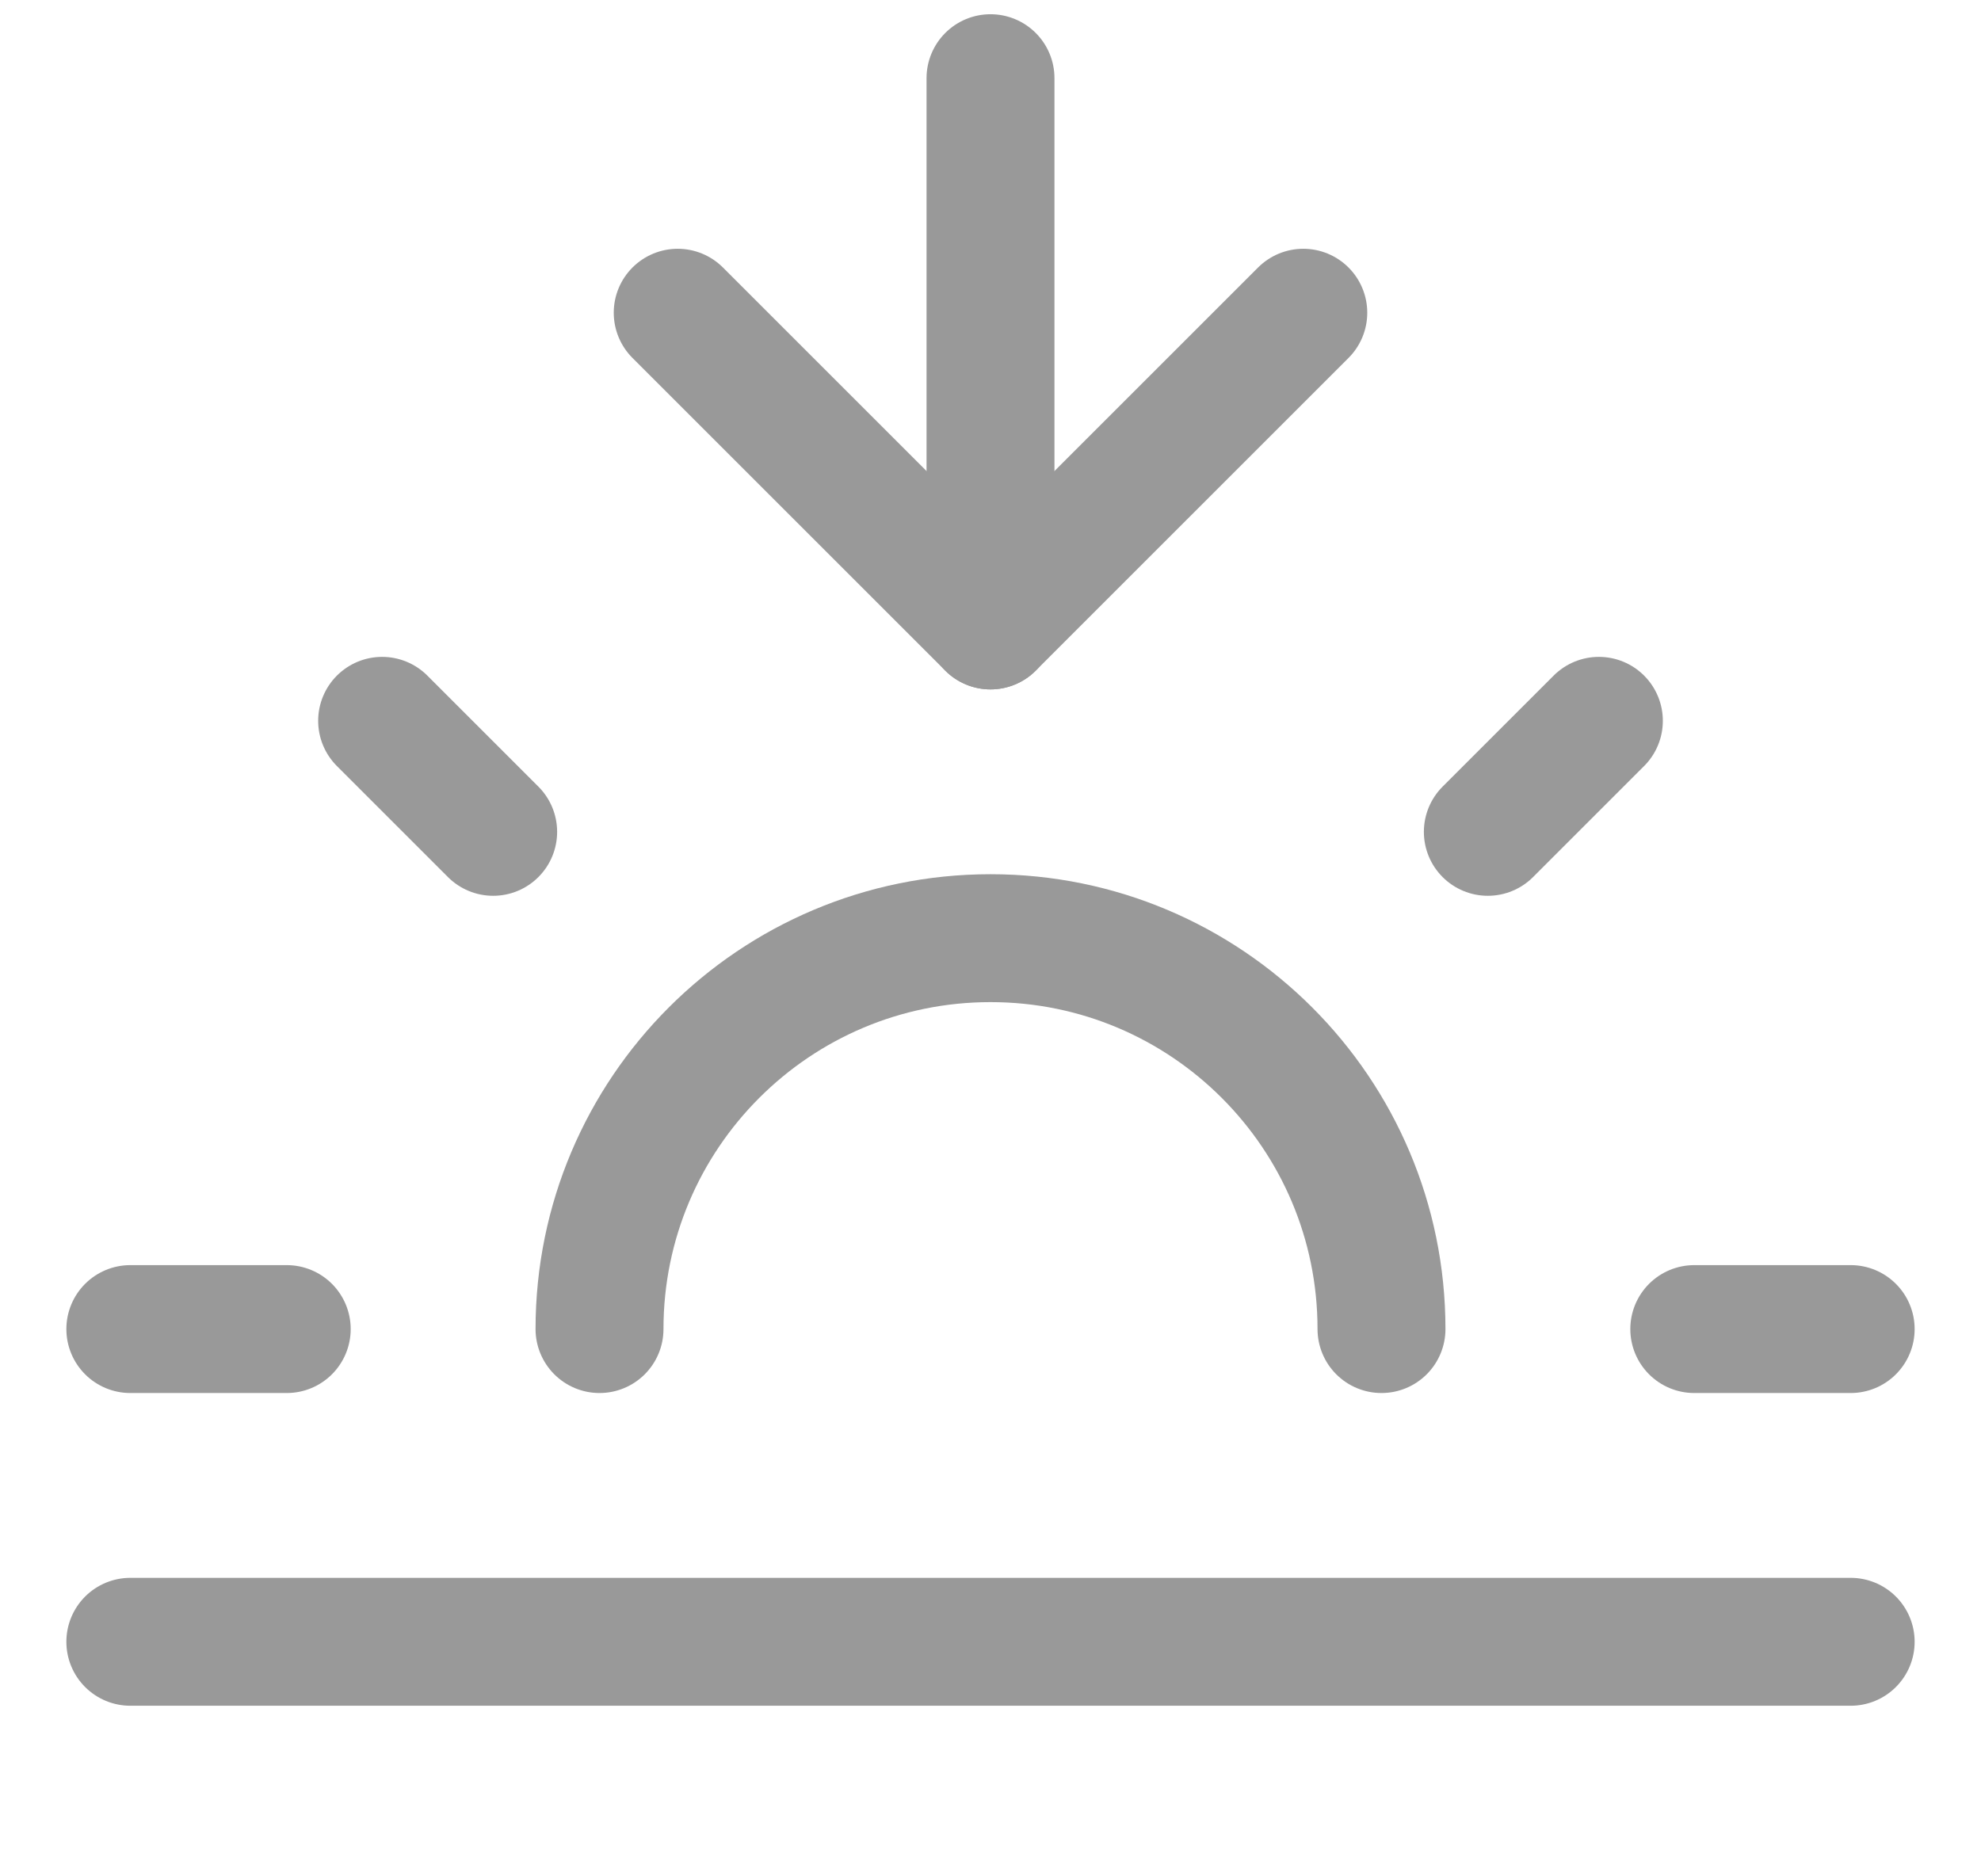 <svg width="19" height="18" viewBox="0 0 19 18" fill="none" xmlns="http://www.w3.org/2000/svg">
<path d="M13.25 12.75C13.25 10.679 11.571 9 9.5 9C7.429 9 5.75 10.679 5.75 12.75" stroke="#999999" stroke-width="1.227" stroke-linecap="round" stroke-linejoin="round"/>
<path d="M9.5 6V0.75" stroke="#999999" stroke-width="1.227" stroke-linecap="round" stroke-linejoin="round"/>
<path d="M3.665 6.915L4.73 7.98" stroke="#999999" stroke-width="1.227" stroke-linecap="round" stroke-linejoin="round"/>
<path d="M1.25 12.75H2.75" stroke="#999999" stroke-width="1.227" stroke-linecap="round" stroke-linejoin="round"/>
<path d="M16.25 12.75H17.75" stroke="#999999" stroke-width="1.227" stroke-linecap="round" stroke-linejoin="round"/>
<path d="M14.27 7.98L15.335 6.915" stroke="#999999" stroke-width="1.227" stroke-linecap="round" stroke-linejoin="round"/>
<path d="M17.75 15.75H1.25" stroke="#999999" stroke-width="1.227" stroke-linecap="round" stroke-linejoin="round"/>
<path d="M12.5 3L9.5 6L6.5 3" stroke="#999999" stroke-width="1.227" stroke-linecap="round" stroke-linejoin="round"/>
</svg>
